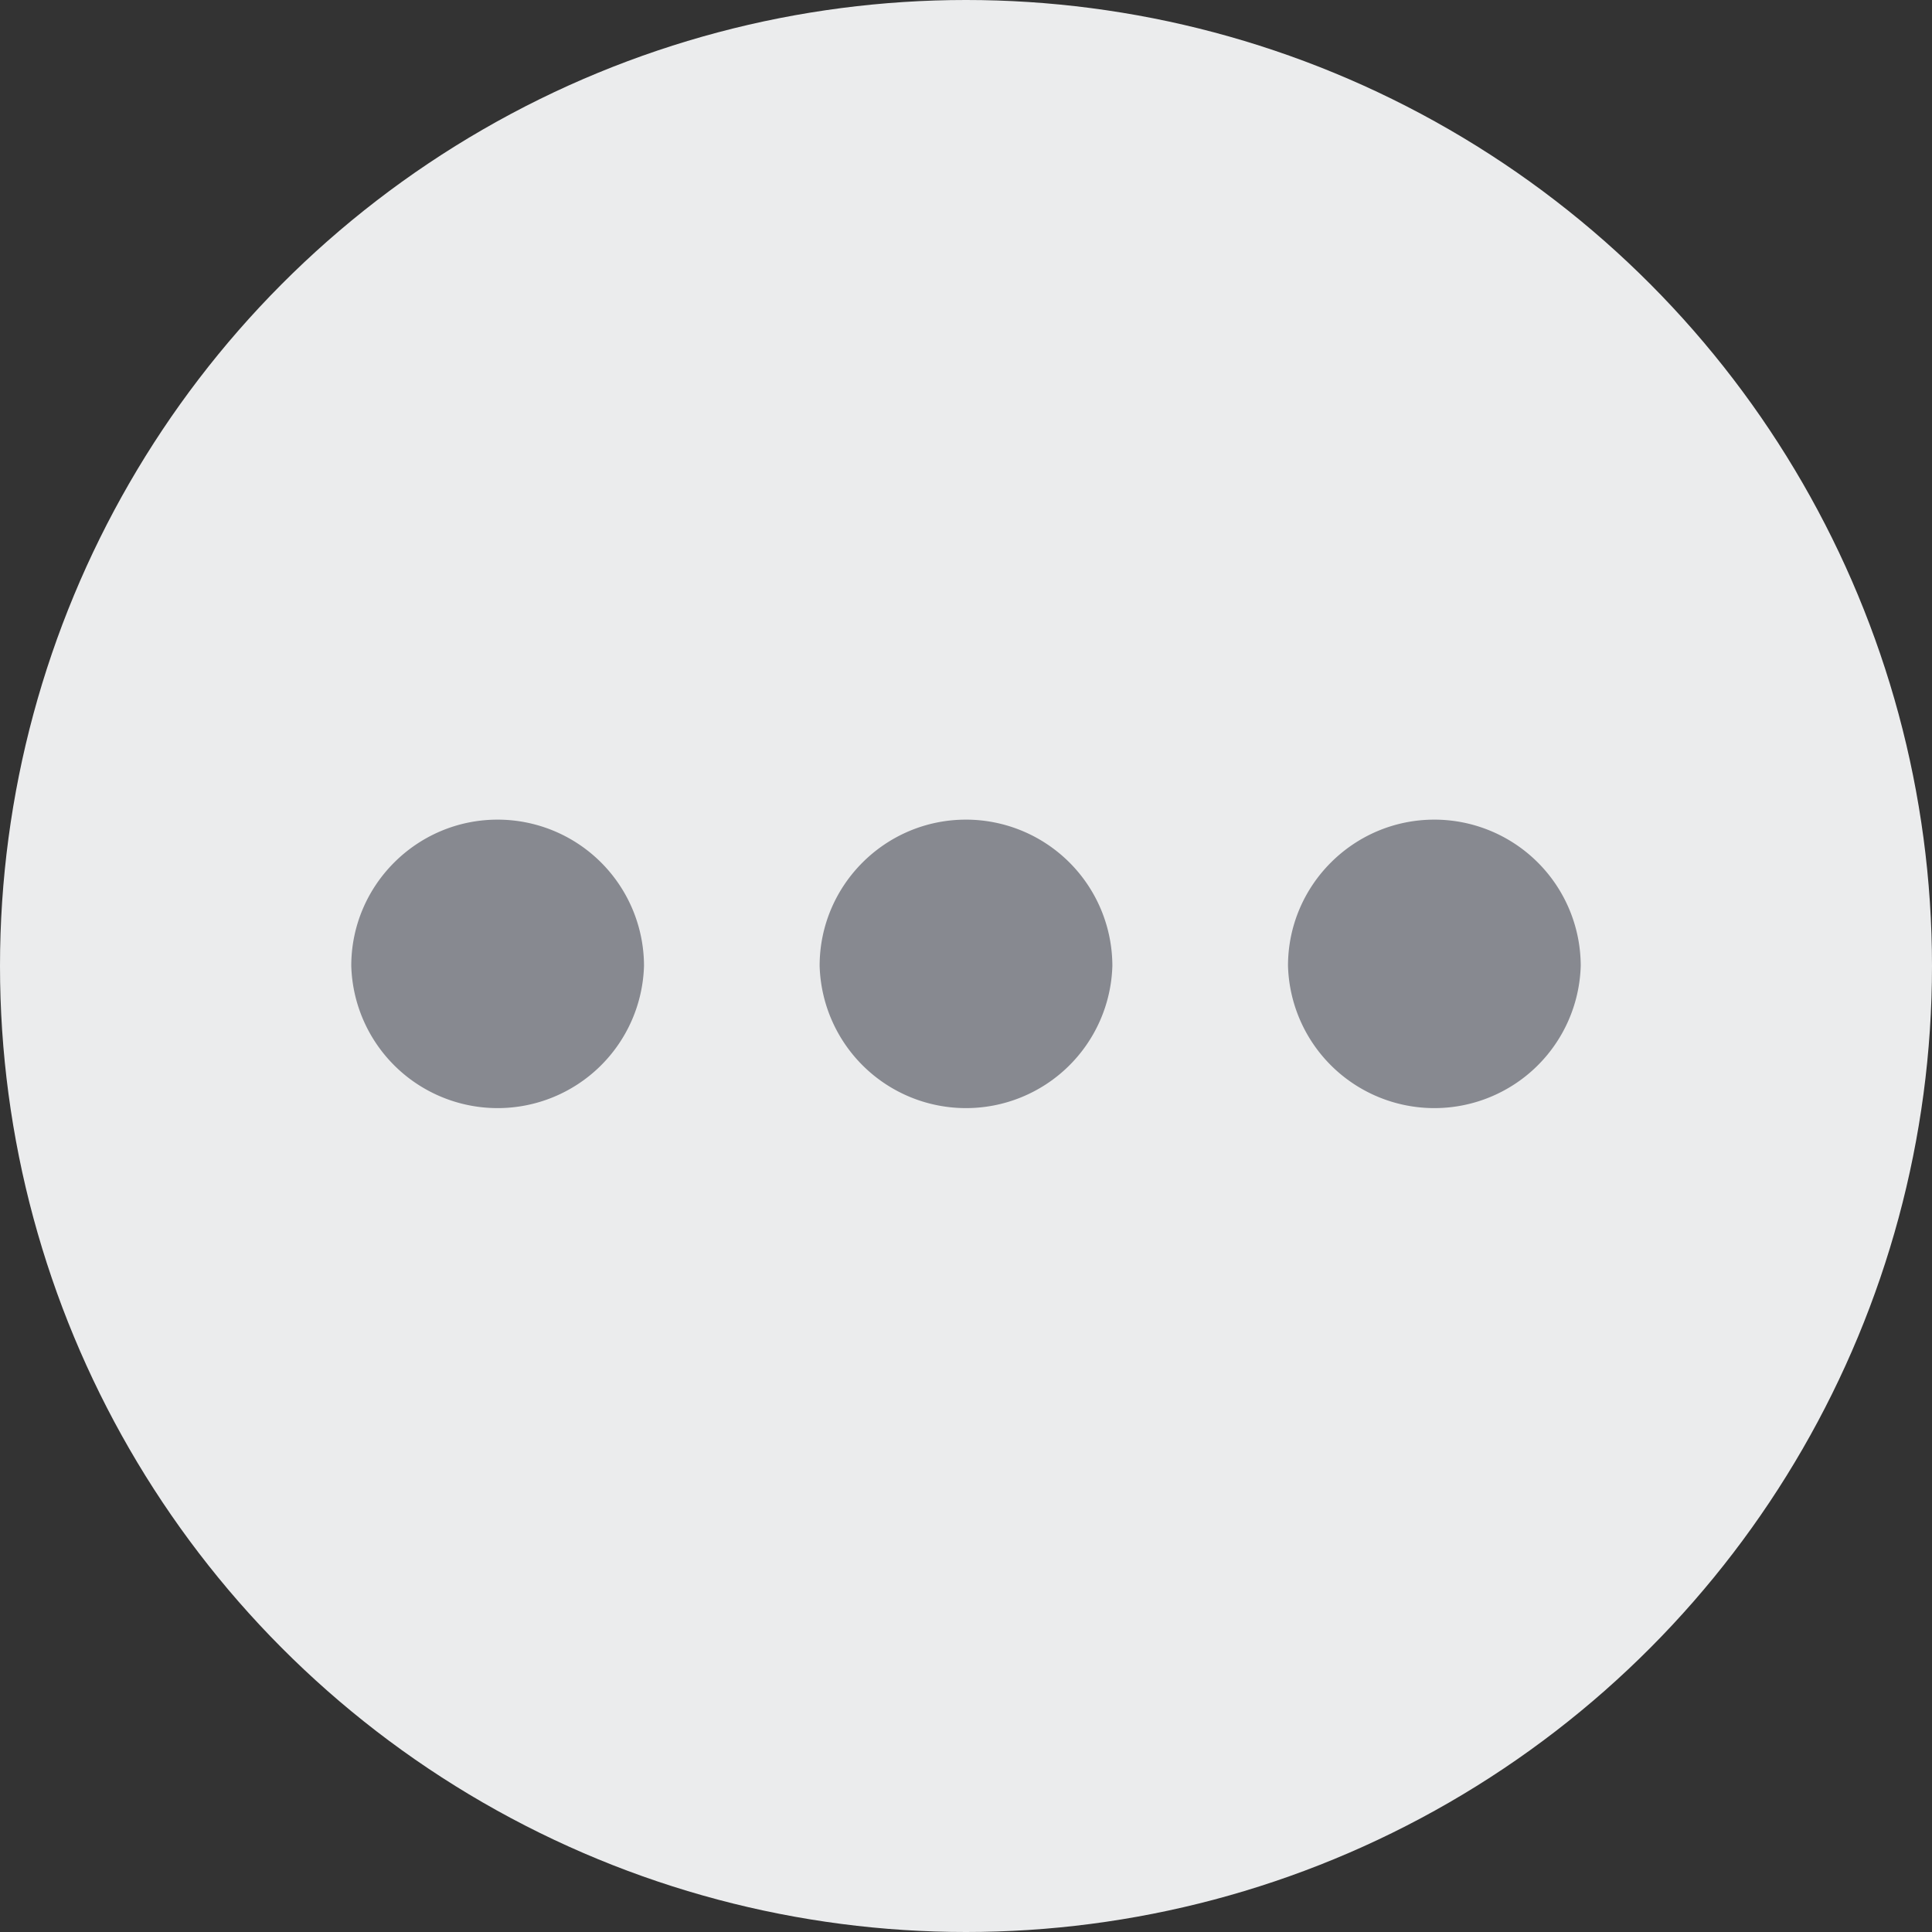 <svg width="33" height="33" viewBox="0 0 33 33" xmlns="http://www.w3.org/2000/svg">
    <rect x="0" y="0" width="33" height="33" fill="#333333" stroke="none"/>
    <g fill="none" fill-rule="evenodd">
        <circle fill="#EBECED" cx="16.5" cy="16.5" r="16.5"/>
        <path d="M8.5 14C7.122 14 6 15.12 6 16.497a2.501 2.501 0 0 0 5 0A2.501 2.501 0 0 0 8.5 14zm8 0c-1.379 0-2.5 1.12-2.5 2.497a2.501 2.501 0 0 0 5 0A2.501 2.501 0 0 0 16.5 14zm8 0c-1.378 0-2.5 1.12-2.5 2.497a2.501 2.501 0 0 0 5 0A2.501 2.501 0 0 0 24.5 14z" fill="#878990" fill-rule="nonzero"/>
    </g>
</svg>
